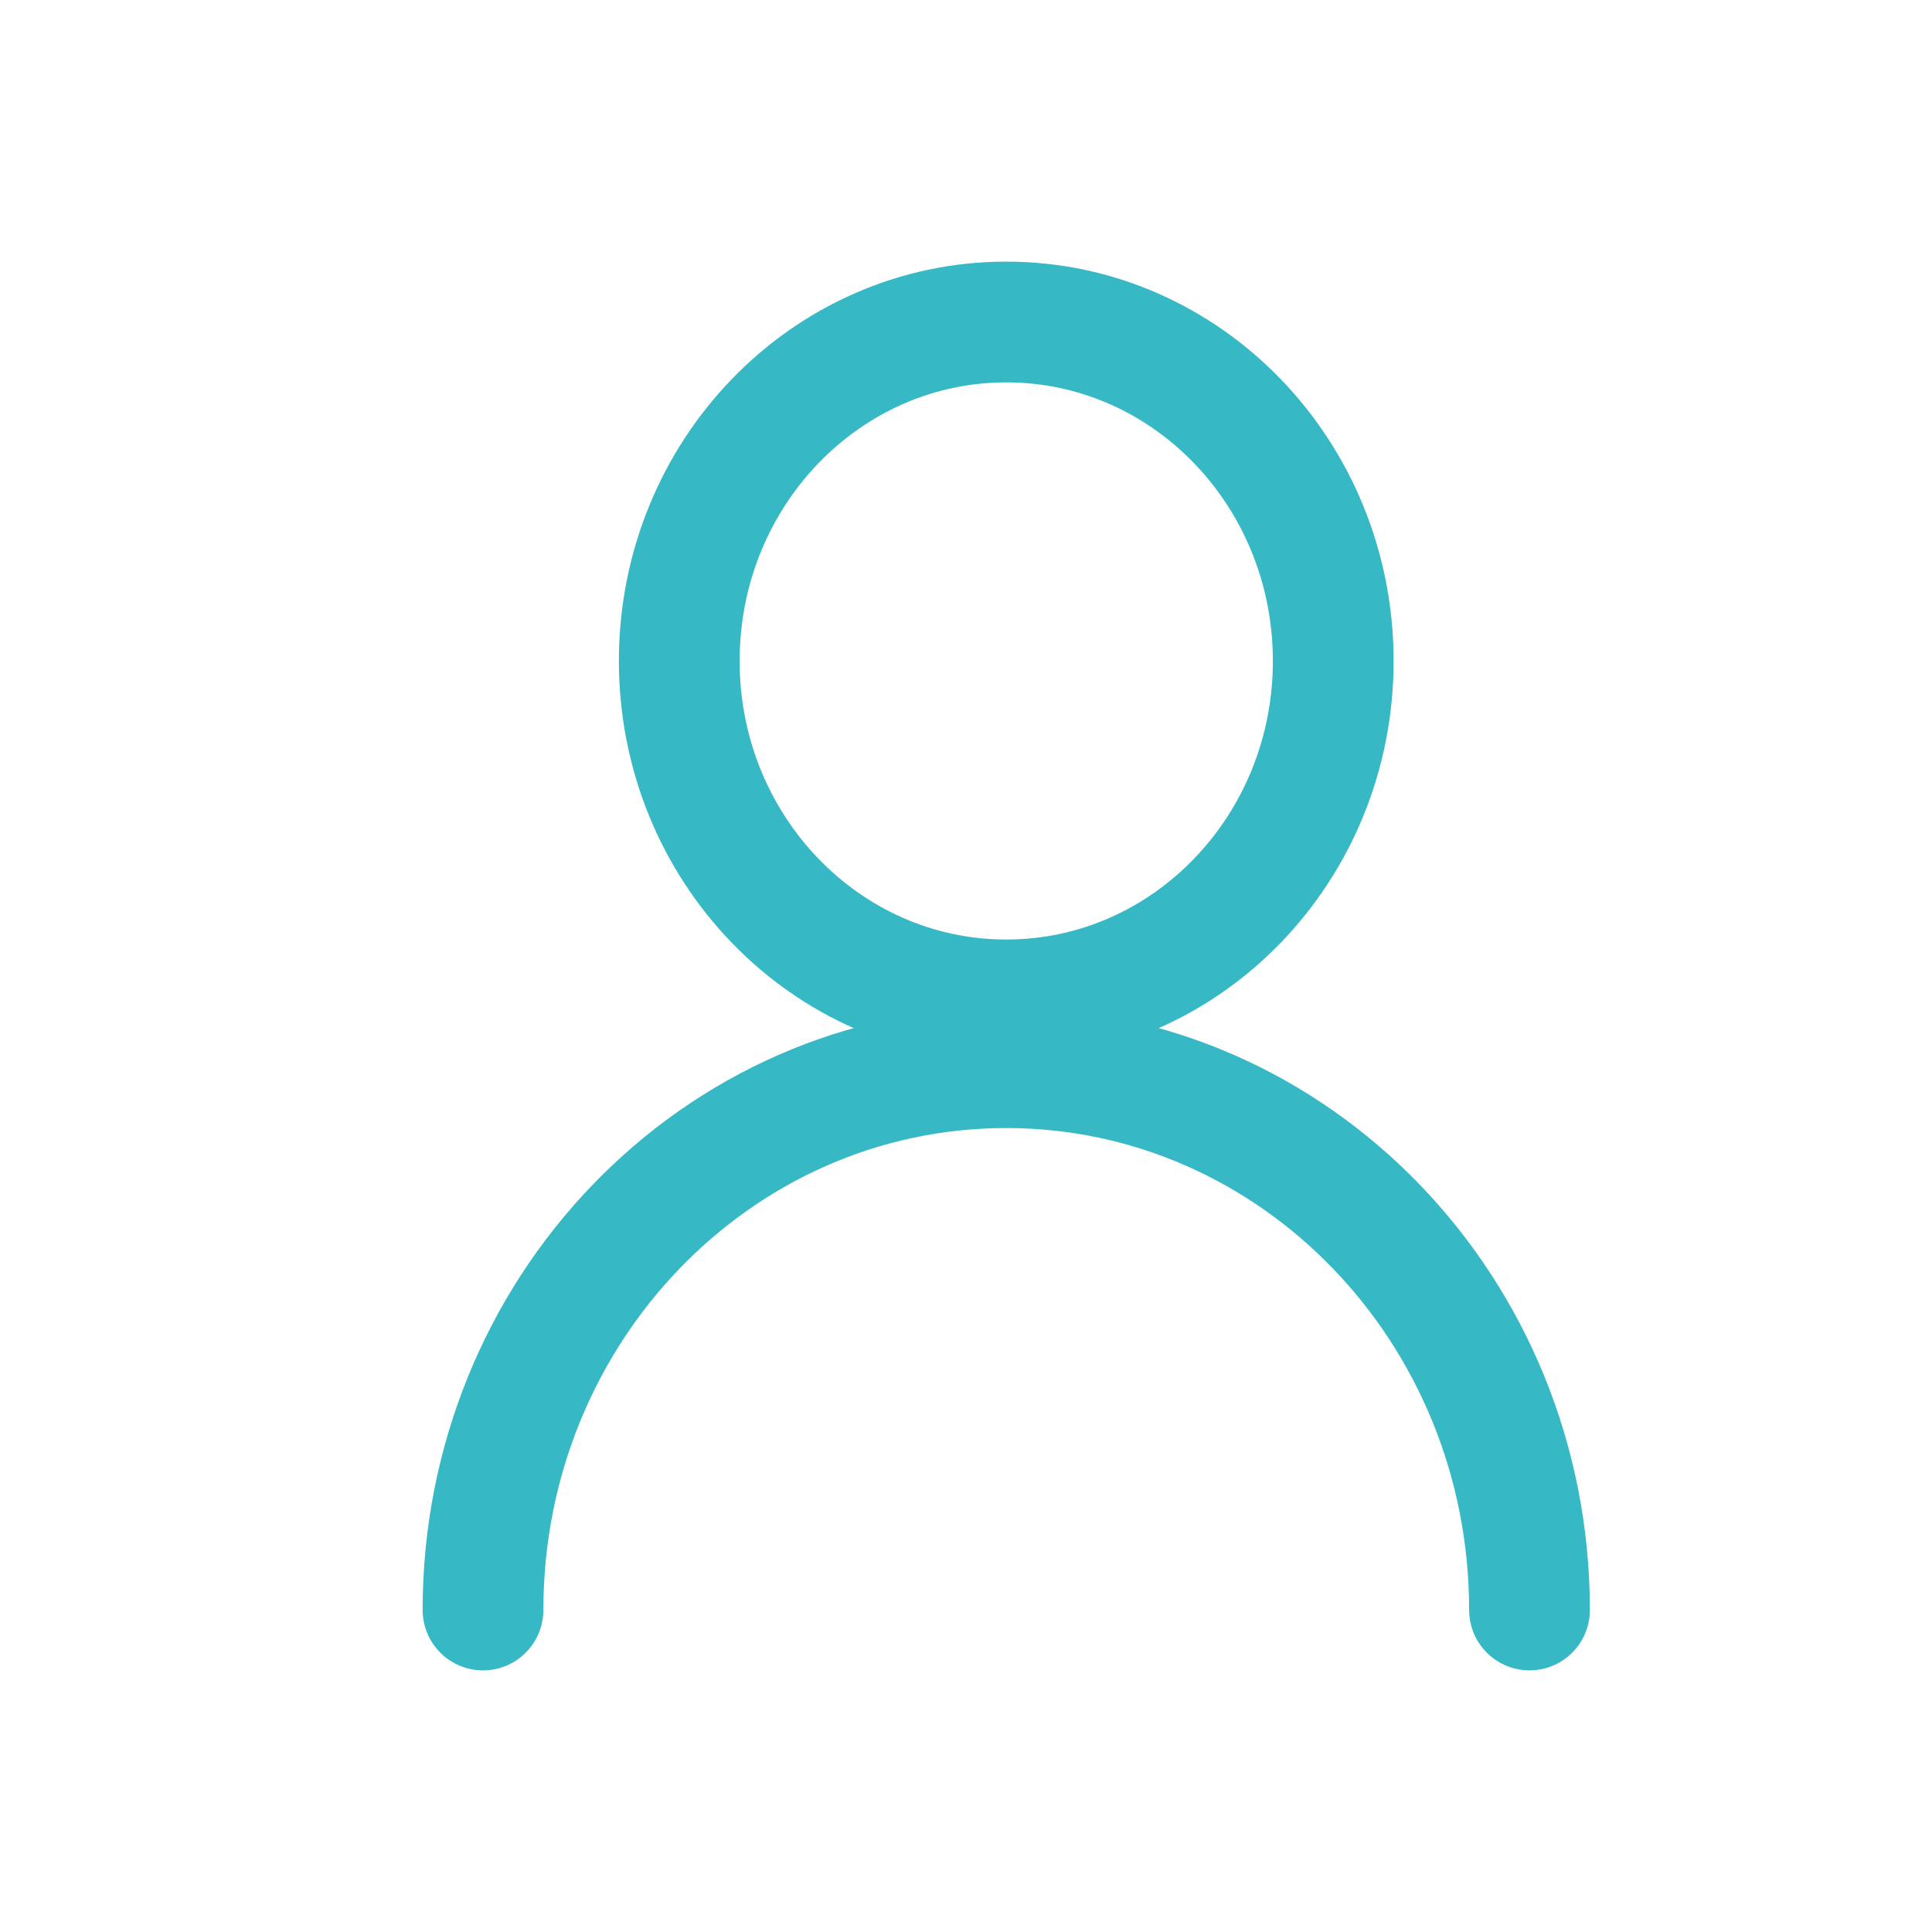 <svg width="24" height="24" viewBox="0 0 24 24" fill="none" xmlns="http://www.w3.org/2000/svg">
<path d="M19 20C19 16.279 16.09 13.263 12.5 13.263C8.91 13.263 6 16.279 6 20M12.5 12.421C14.744 12.421 16.562 10.536 16.562 8.211C16.562 5.885 14.744 4 12.5 4C10.256 4 8.438 5.885 8.438 8.211C8.438 10.536 10.256 12.421 12.5 12.421Z" stroke="#37B9C5" stroke-width="1.5" stroke-linecap="round"/>
</svg>
